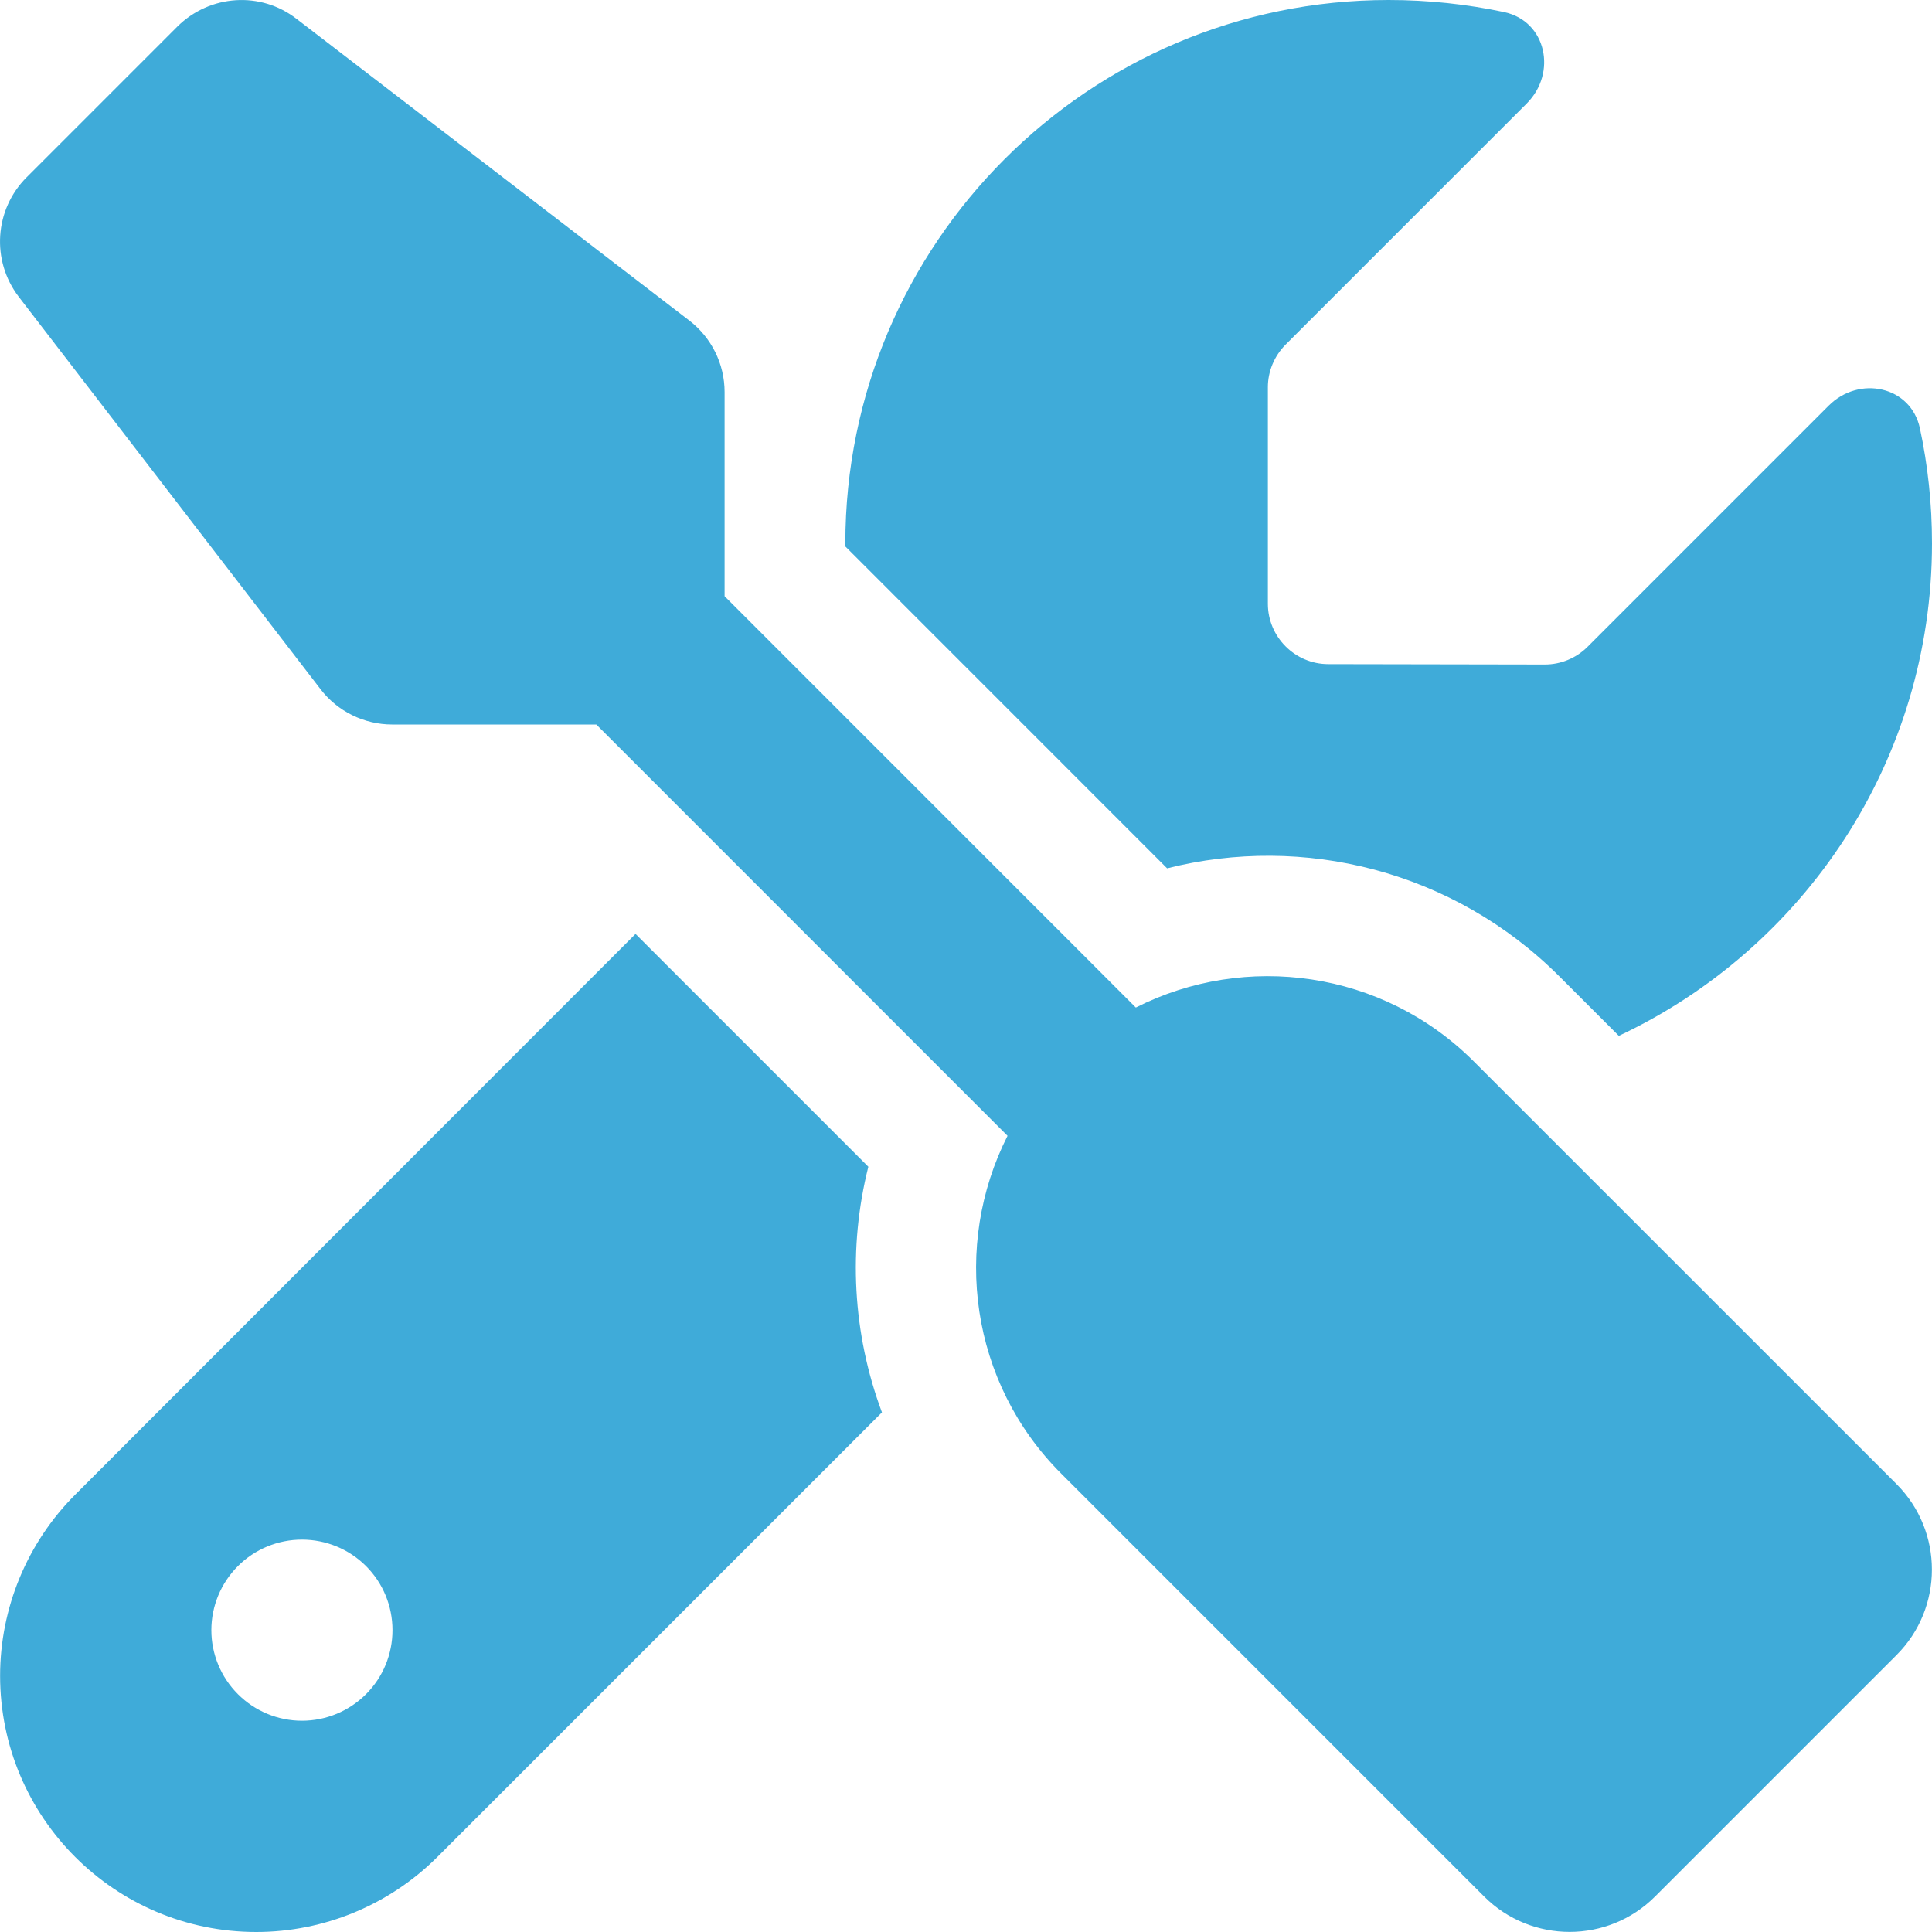 <svg width="20" height="20" viewBox="0 0 20 20" fill="none" xmlns="http://www.w3.org/2000/svg">
<path d="M3.071 0.196C2.7 -0.093 2.173 -0.058 1.837 0.274L0.275 1.836C-0.057 2.168 -0.093 2.696 0.193 3.071L3.317 7.133C3.493 7.364 3.77 7.5 4.059 7.5H6.173L10.43 11.758C9.856 12.891 10.04 14.313 10.989 15.258L15.364 19.633C15.852 20.121 16.645 20.121 17.133 19.633L19.633 17.133C20.121 16.645 20.121 15.852 19.633 15.363L15.258 10.989C14.313 10.043 12.891 9.856 11.758 10.43L7.501 6.172V4.059C7.501 3.766 7.364 3.493 7.134 3.317L3.071 0.196ZM0.778 15.473C0.282 15.969 0.001 16.645 0.001 17.348C0.001 18.812 1.189 20 2.653 20C3.356 20 4.032 19.719 4.528 19.223L9.13 14.621C8.825 13.805 8.778 12.918 8.989 12.078L6.579 9.668L0.778 15.473ZM20 5.625C20 5.215 19.957 4.817 19.875 4.434C19.781 3.996 19.246 3.883 18.93 4.2L16.434 6.696C16.317 6.813 16.157 6.879 15.992 6.879L13.75 6.875C13.407 6.875 13.125 6.594 13.125 6.25V4.008C13.125 3.844 13.192 3.684 13.309 3.567L15.805 1.071C16.121 0.754 16.008 0.219 15.571 0.125C15.184 0.043 14.785 0 14.375 0C11.27 0 8.751 2.52 8.751 5.625V5.657L12.082 8.989C13.489 8.633 15.043 9.008 16.145 10.11L16.758 10.723C18.672 9.824 20 7.879 20 5.625ZM2.188 16.875C2.188 16.626 2.287 16.388 2.463 16.212C2.639 16.036 2.877 15.938 3.126 15.938C3.375 15.938 3.613 16.036 3.789 16.212C3.965 16.388 4.063 16.626 4.063 16.875C4.063 17.124 3.965 17.362 3.789 17.538C3.613 17.714 3.375 17.813 3.126 17.813C2.877 17.813 2.639 17.714 2.463 17.538C2.287 17.362 2.188 17.124 2.188 16.875Z" fill="#3FABD9"/>
</svg>
